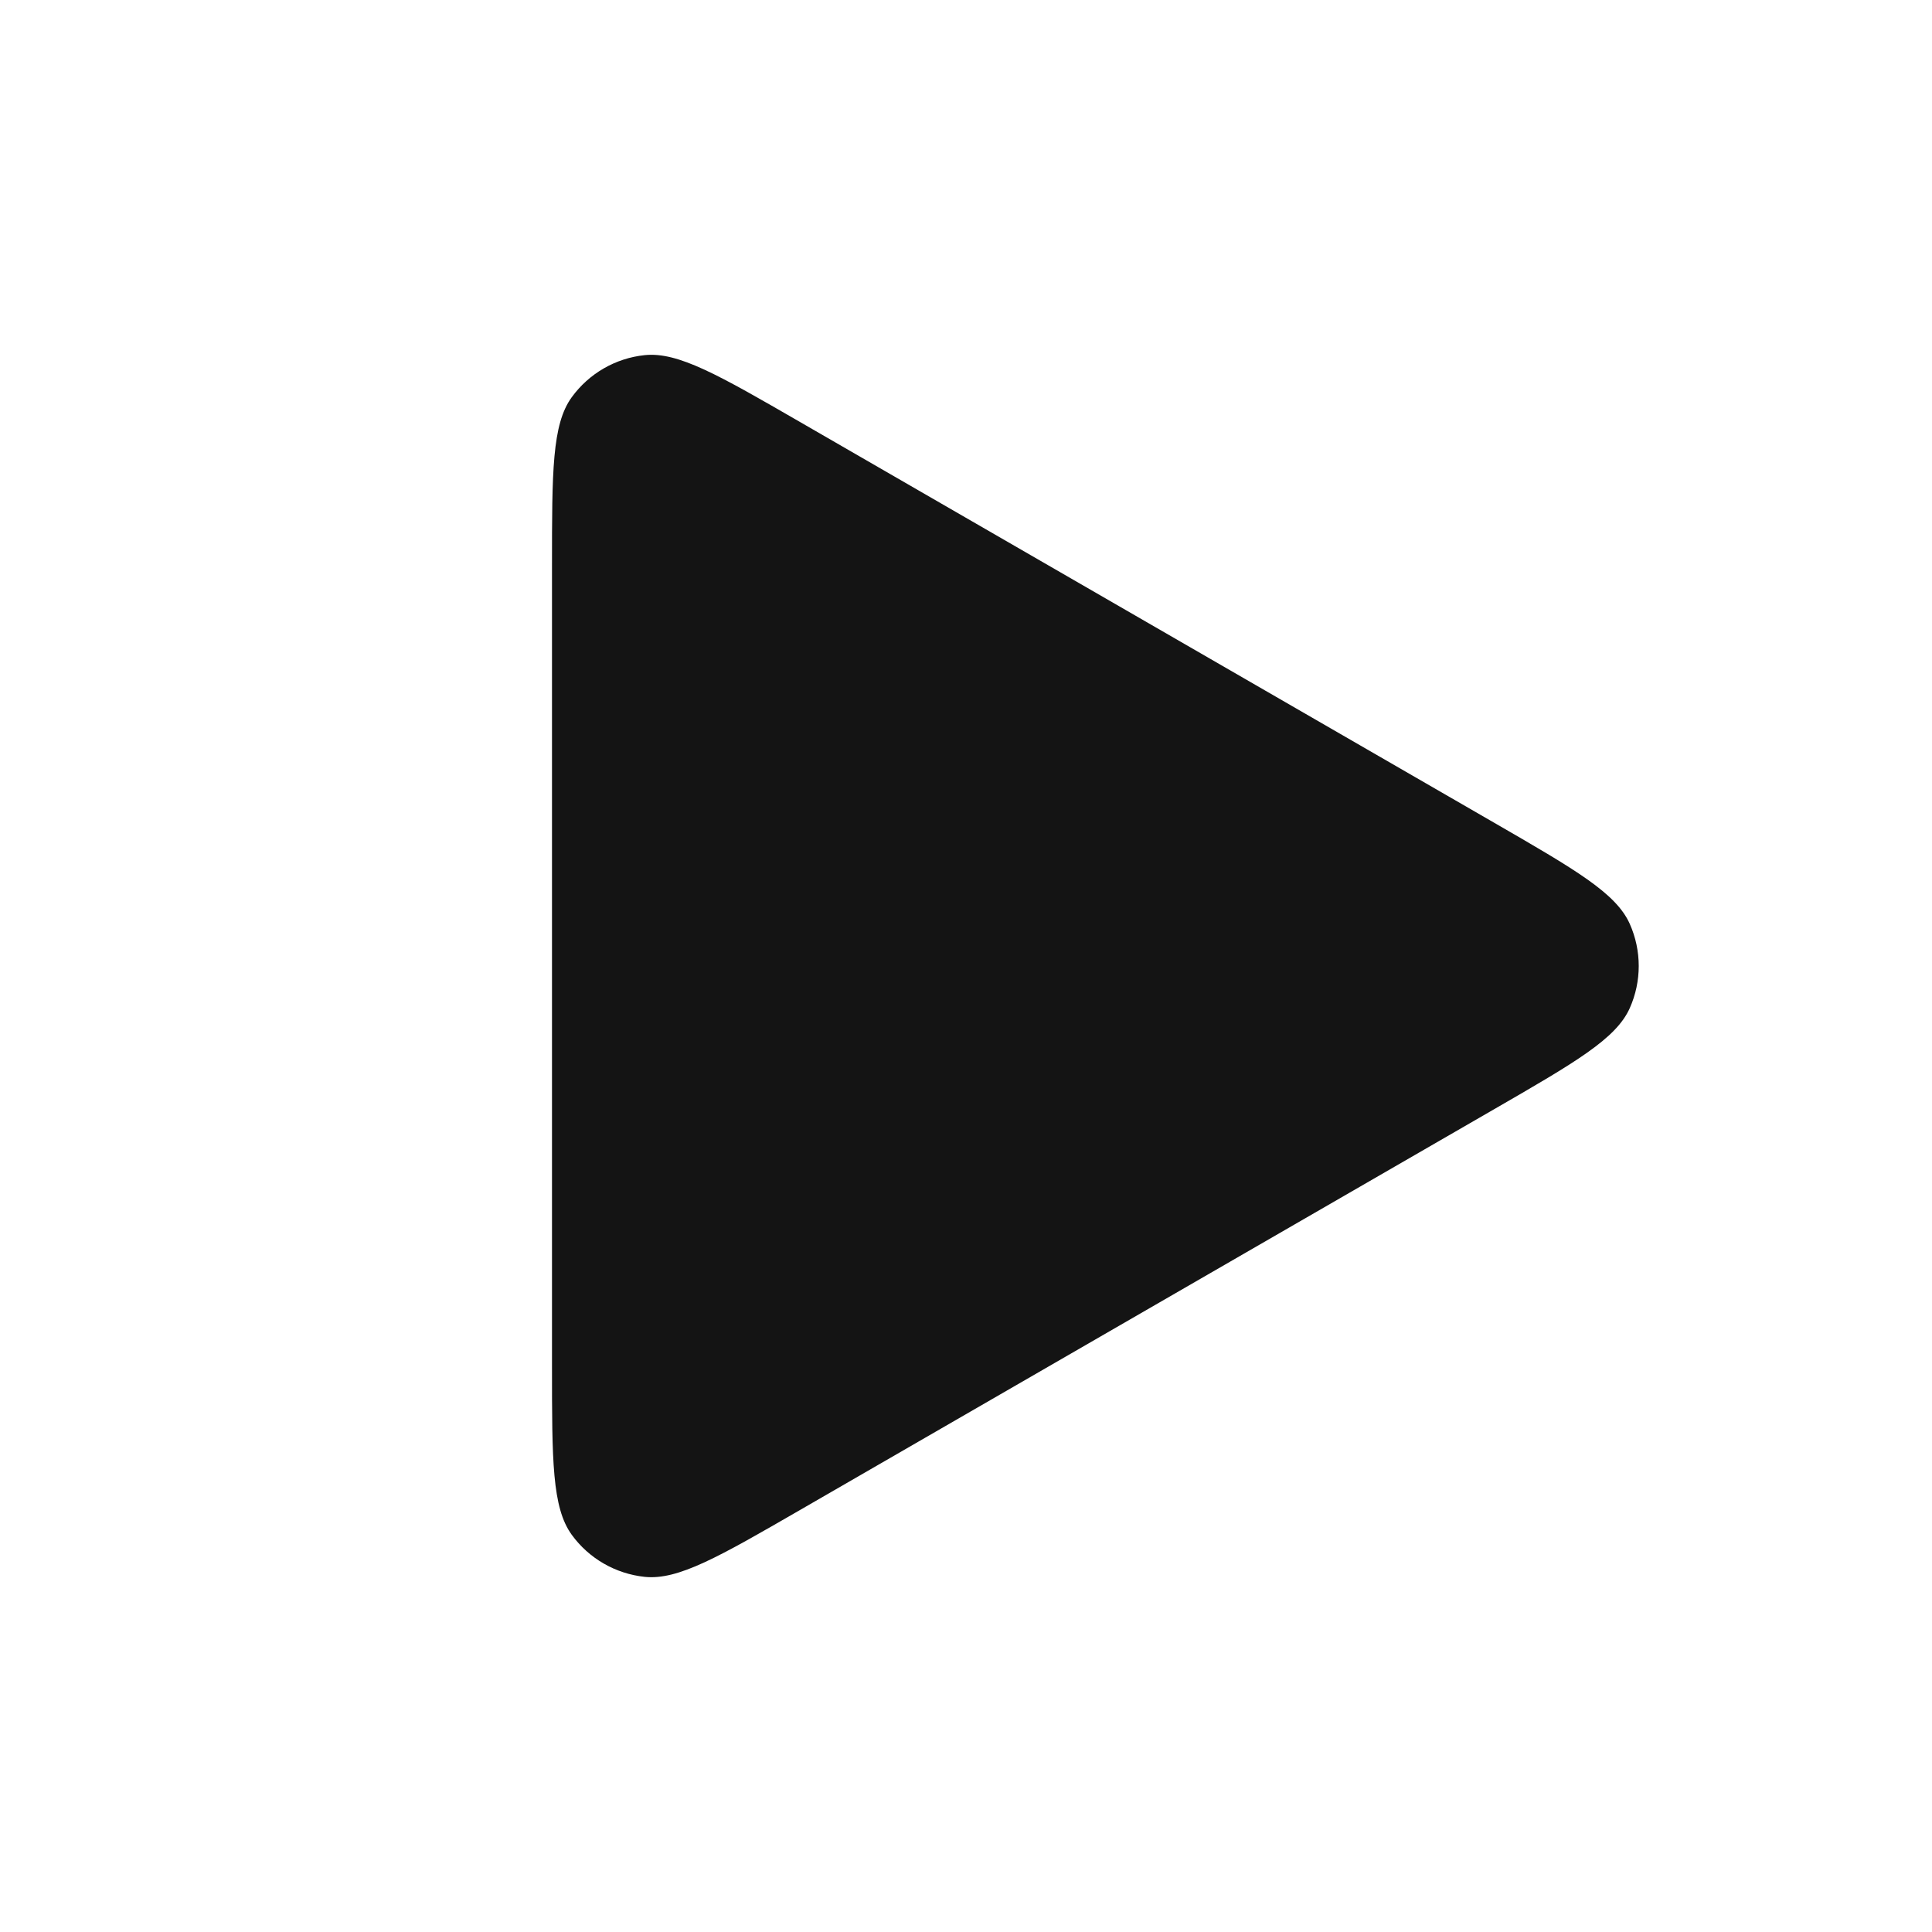 <svg width="28" height="28" viewBox="0 0 28 28" fill="none" xmlns="http://www.w3.org/2000/svg">
<path d="M21.65 11.921C22.831 12.603 23.422 12.944 23.62 13.39C23.793 13.778 23.793 14.222 23.62 14.61C23.422 15.055 22.831 15.396 21.65 16.078L11.6 21.881C10.419 22.563 9.828 22.904 9.343 22.853C8.92 22.808 8.536 22.587 8.286 22.243C8 21.848 8 21.166 8 19.802L8 8.197C8 6.833 8 6.151 8.286 5.757C8.536 5.413 8.92 5.191 9.343 5.147C9.828 5.096 10.419 5.437 11.6 6.119L21.65 11.921Z" fill="#141414"/>
</svg>
